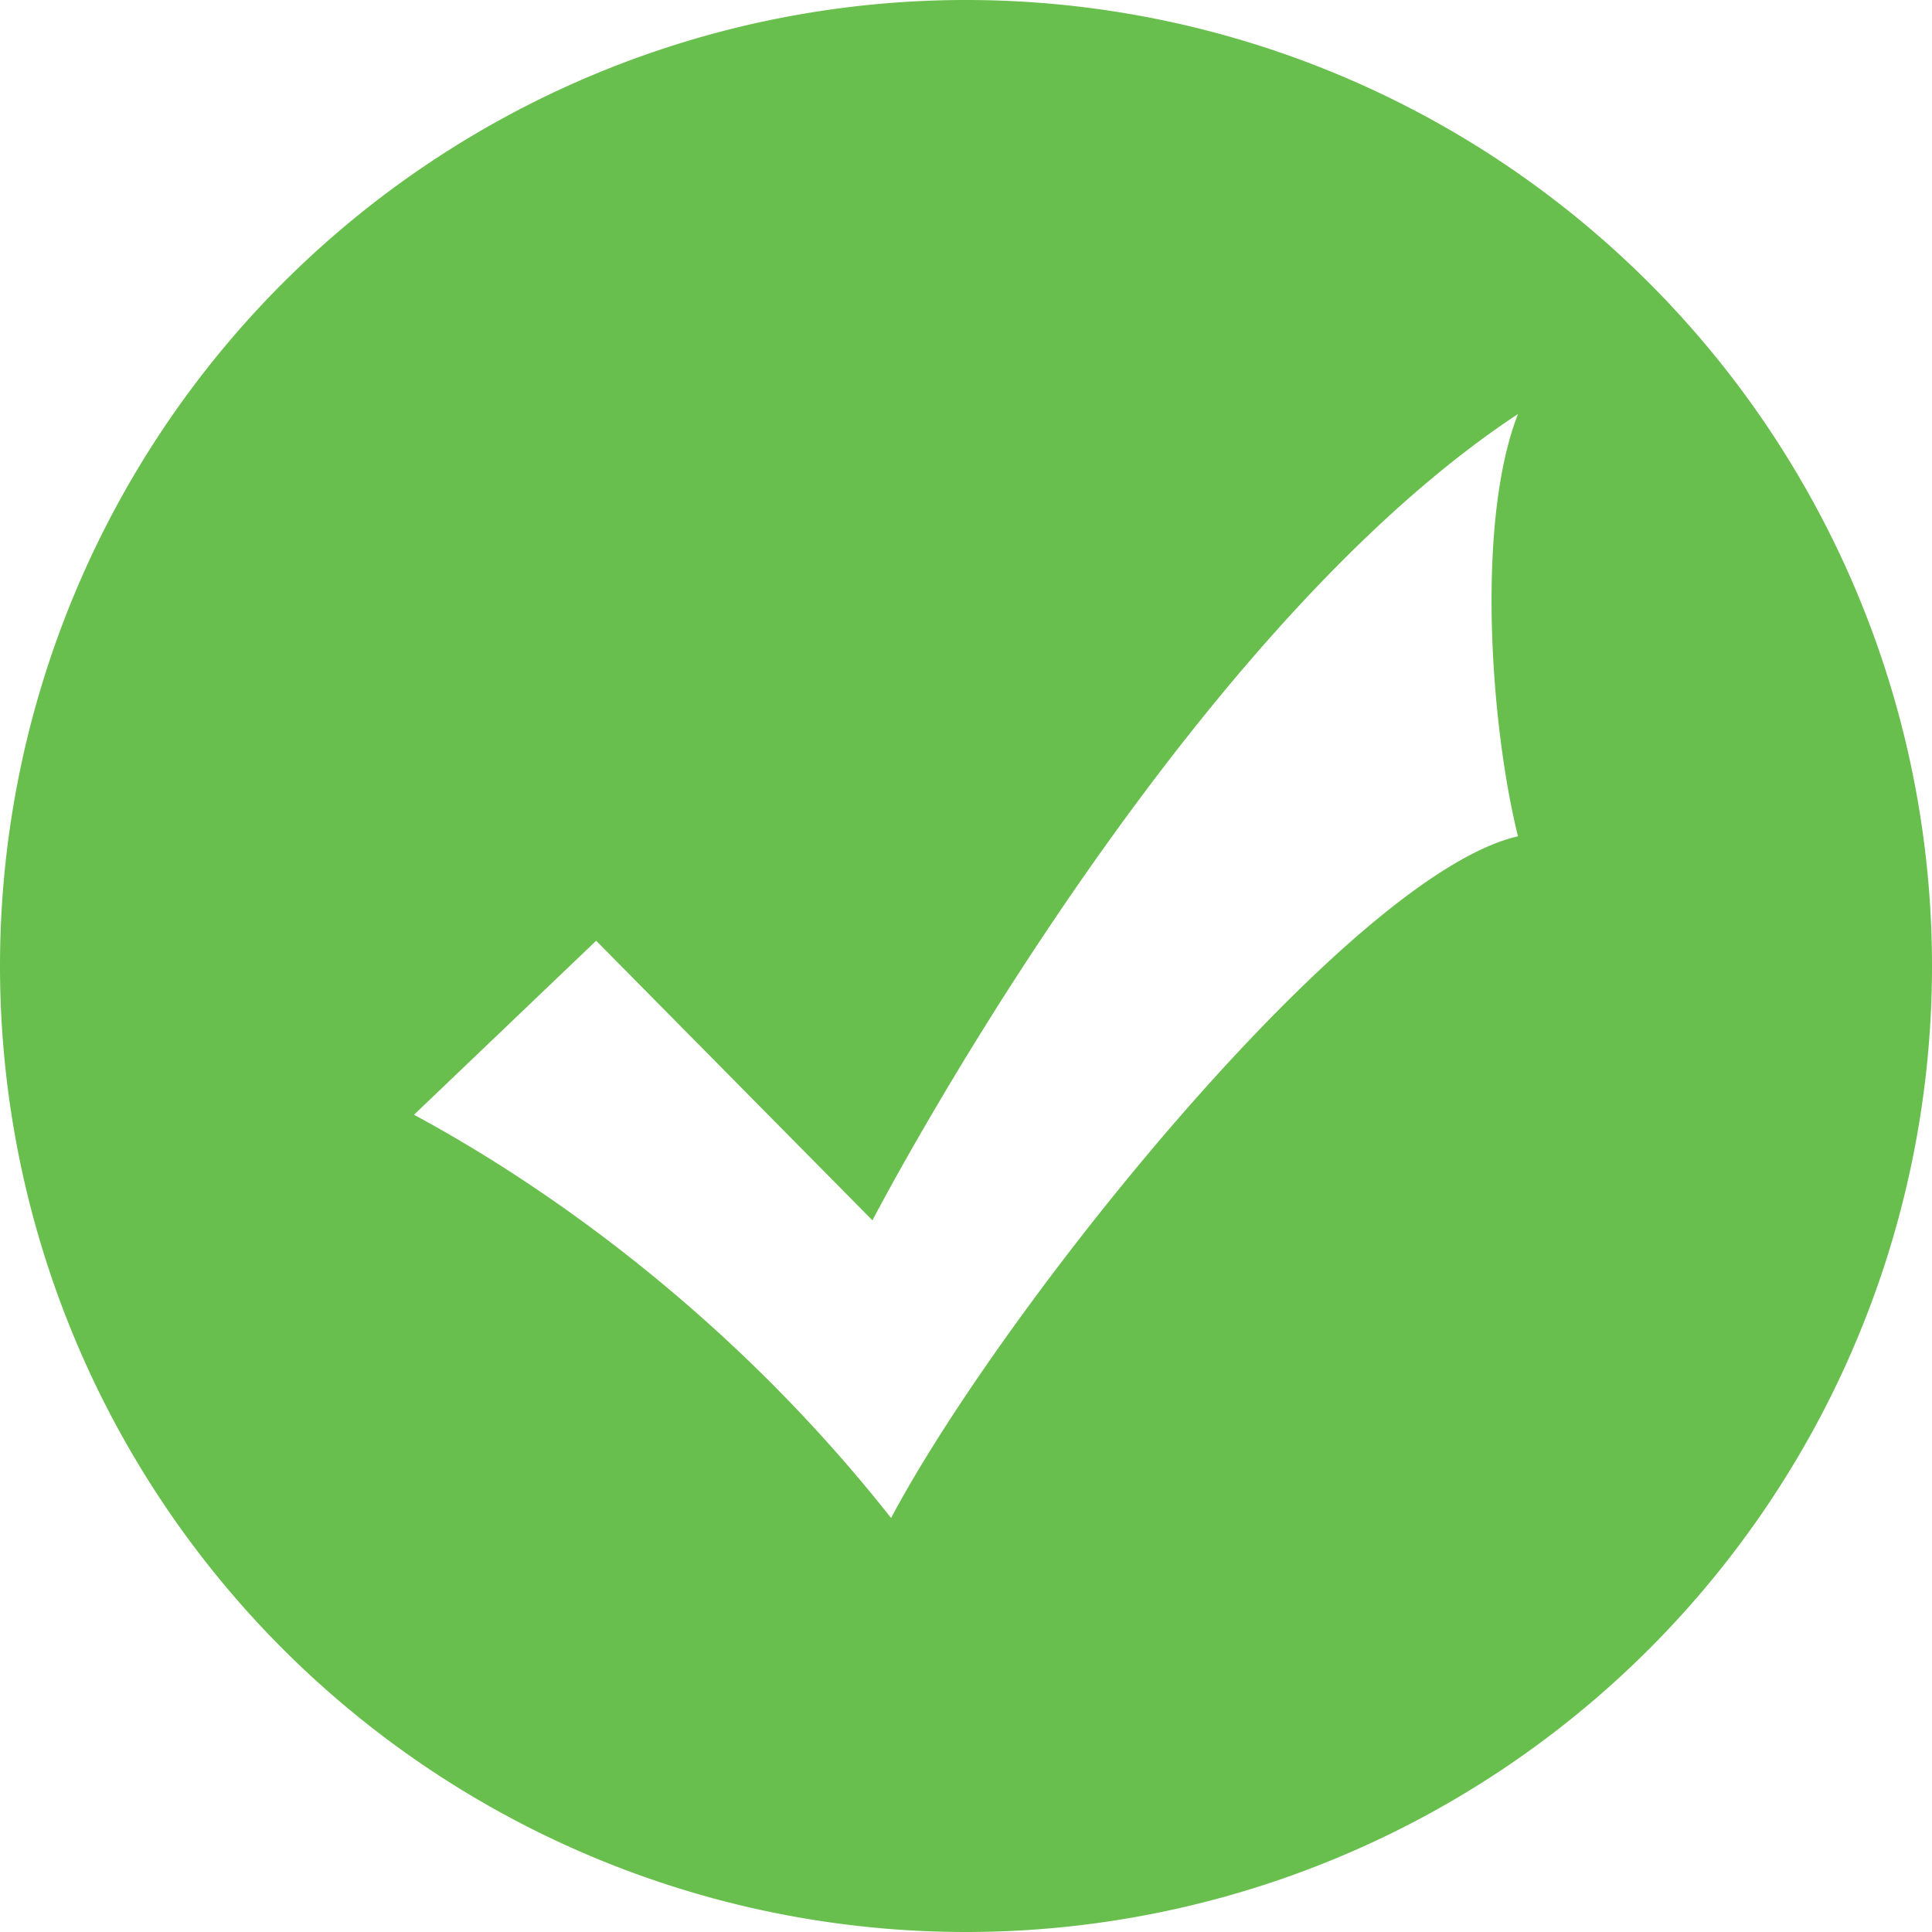<?xml version="1.0" standalone="no"?><!DOCTYPE svg PUBLIC "-//W3C//DTD SVG 1.1//EN" "http://www.w3.org/Graphics/SVG/1.1/DTD/svg11.dtd"><svg t="1553742616823" class="icon" style="" viewBox="0 0 1024 1024" version="1.1" xmlns="http://www.w3.org/2000/svg" p-id="7490" xmlns:xlink="http://www.w3.org/1999/xlink" width="120" height="120"><defs><style type="text/css"></style></defs><path d="M512 1024A512 512 0 1 1 512 0a512 512 0 0 1 0 1024z m-49.591-377.198L315.977 498.615 219.429 590.848c70.217 37.815 168.594 106.789 252.855 213.723C531.822 692.663 715.337 463.726 804.571 443.246c-14.409-57.71-22.528-166.034 0-223.817-183.003 120.686-342.162 427.374-342.162 427.374z" p-id="7491" fill="#69bf4e"></path></svg>
